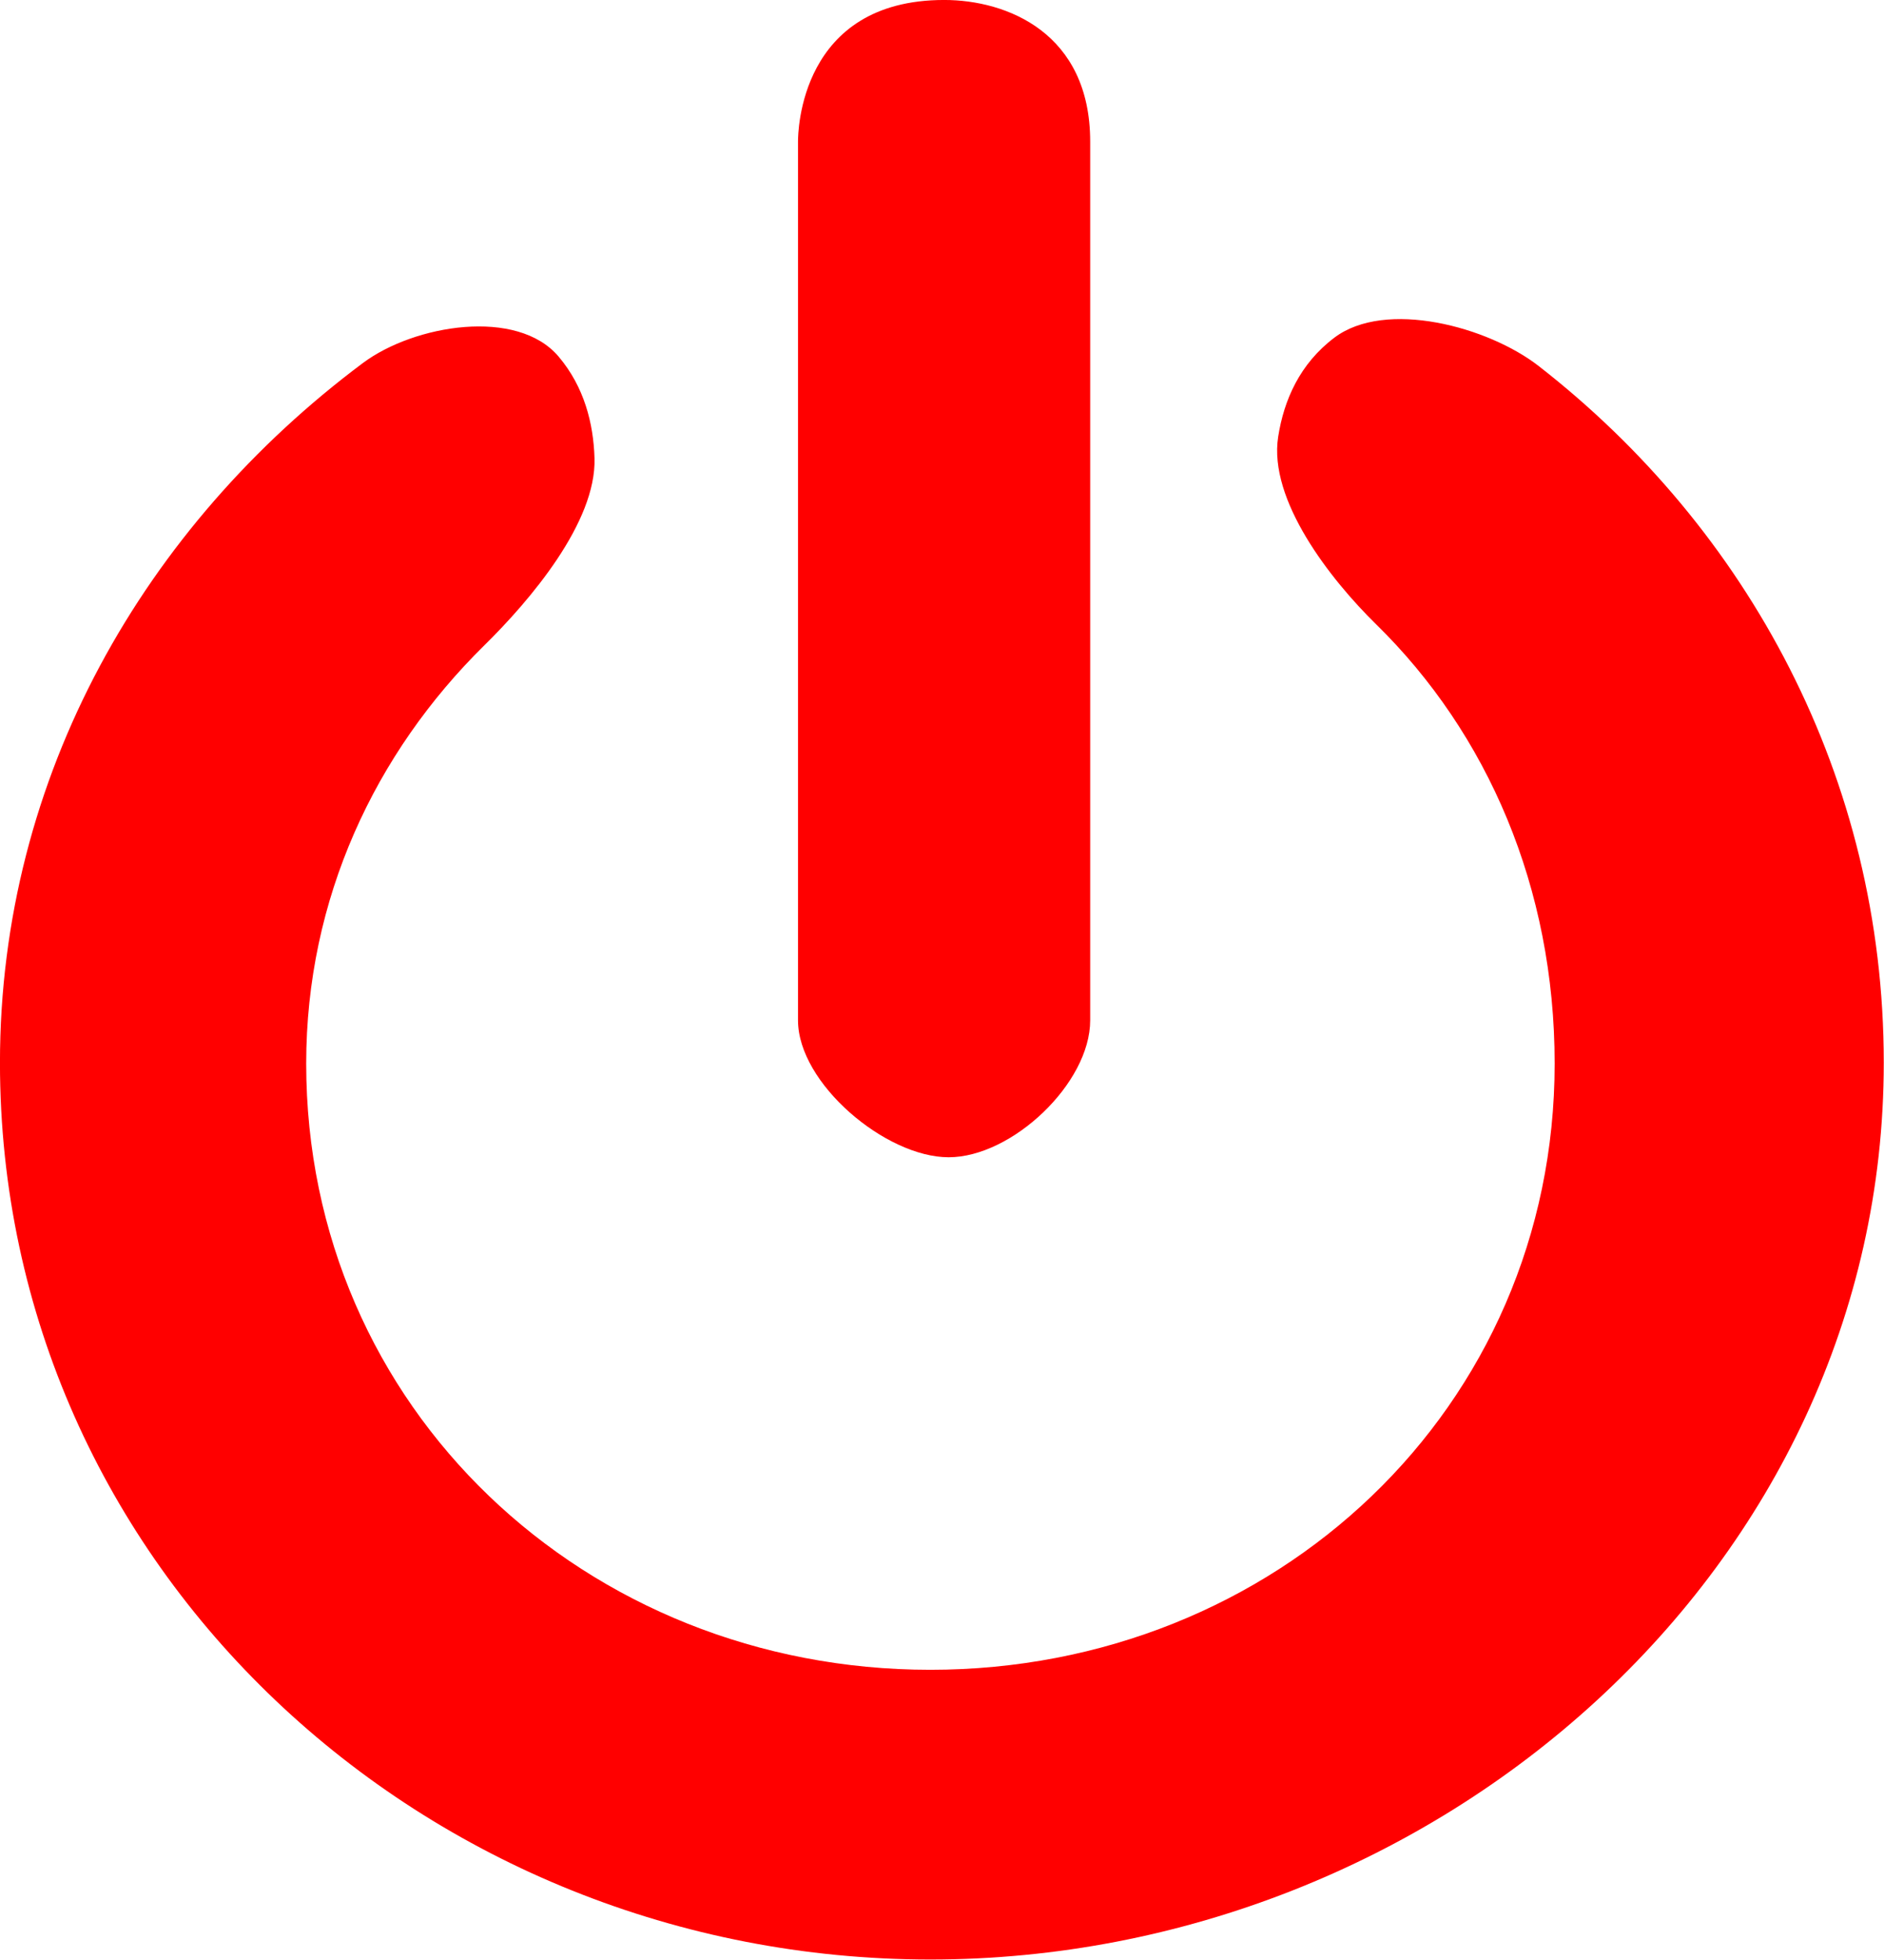 <?xml version="1.0" encoding="UTF-8" standalone="no"?>
<!-- Created with Inkscape (http://www.inkscape.org/) -->

<svg
   xmlns:svg="http://www.w3.org/2000/svg"
   xmlns="http://www.w3.org/2000/svg"
   xmlns:sodipodi="http://sodipodi.sourceforge.net/DTD/sodipodi-0.dtd"
   xmlns:inkscape="http://www.inkscape.org/namespaces/inkscape"
   width="144.25"
   height="150"
   id="svg2"
   version="1.1"
   inkscape:version="0.48.5 r10040"
   sodipodi:docname="power_red.svg">
  <defs
     id="defs4" />
  <sodipodi:namedview
     id="base"
     pagecolor="#ffffff"
     bordercolor="#666666"
     borderopacity="1.0"
     inkscape:pageopacity="0.0"
     inkscape:pageshadow="2"
     inkscape:document-units="px"
     inkscape:current-layer="layer1"
     showgrid="false"
     inkscape:window-maximized="1"
     inkscape:zoom="1.979899"
     inkscape:cx="327.97554"
     inkscape:cy="215.33794"
     inkscape:window-width="1920"
     inkscape:window-height="1018"
     inkscape:window-x="-8"
     inkscape:window-y="-8"
     fit-margin-top="0"
     fit-margin-left="0"
     fit-margin-right="0"
     fit-margin-bottom="0" />
  <g
     inkscape:label="Layer 1"
     inkscape:groupmode="layer"
     id="layer1"
     transform="translate(1.6057e-6,-902.362)">
    <g
       id="g2996"
       transform="matrix(2.965,0,0,2.965,-22.765,882.474)"
       style="fill:#ff0000">
      <path
         id="path2986"
         d="m 7.677,34.141 c 0,-7.411 3.748,-13.861 9.372,-18.062 1.327,-0.991 3.986,-1.432 5.055,-0.165 0.662,0.783 0.899,1.726 0.926,2.621 0.051,1.656 -1.665,3.672 -2.846,4.833 -2.821,2.776 -4.599,6.54 -4.599,10.795 0,8.902 7.216,15.65 16.117,15.65 8.904,0 16.122,-6.748 16.122,-15.65 0,-4.537 -1.732,-8.52 -4.609,-11.338 -1.183,-1.159 -2.788,-3.208 -2.53,-4.845 0.148,-0.945 0.557,-1.881 1.45,-2.555 1.322,-0.998 3.97,-0.285 5.277,0.732 5.398,4.201 8.911,10.621 8.911,17.983 0,13.045 -11.568,23.152 -24.618,23.152 C 18.661,57.293 7.677,47.186 7.677,34.141 z"
         clip-rule="evenodd"
         inkscape:connector-curvature="0"
         style="fill:#ff0000;fill-rule:evenodd" />
      <path
         id="path2988"
         d="m 32.175,36.582 c -1.628,0 -3.89,-1.908 -3.89,-3.535 V 10.363 c 0,-0.228 0.038,-3.656 3.774,-3.656 1.628,0 3.771,0.855 3.771,3.656 v 22.684 c 0.001,1.627 -2.021,3.535 -3.655,3.535 z"
         clip-rule="evenodd"
         inkscape:connector-curvature="0"
         style="fill:#ff0000;fill-rule:evenodd" />
    </g>
  </g>
</svg>
